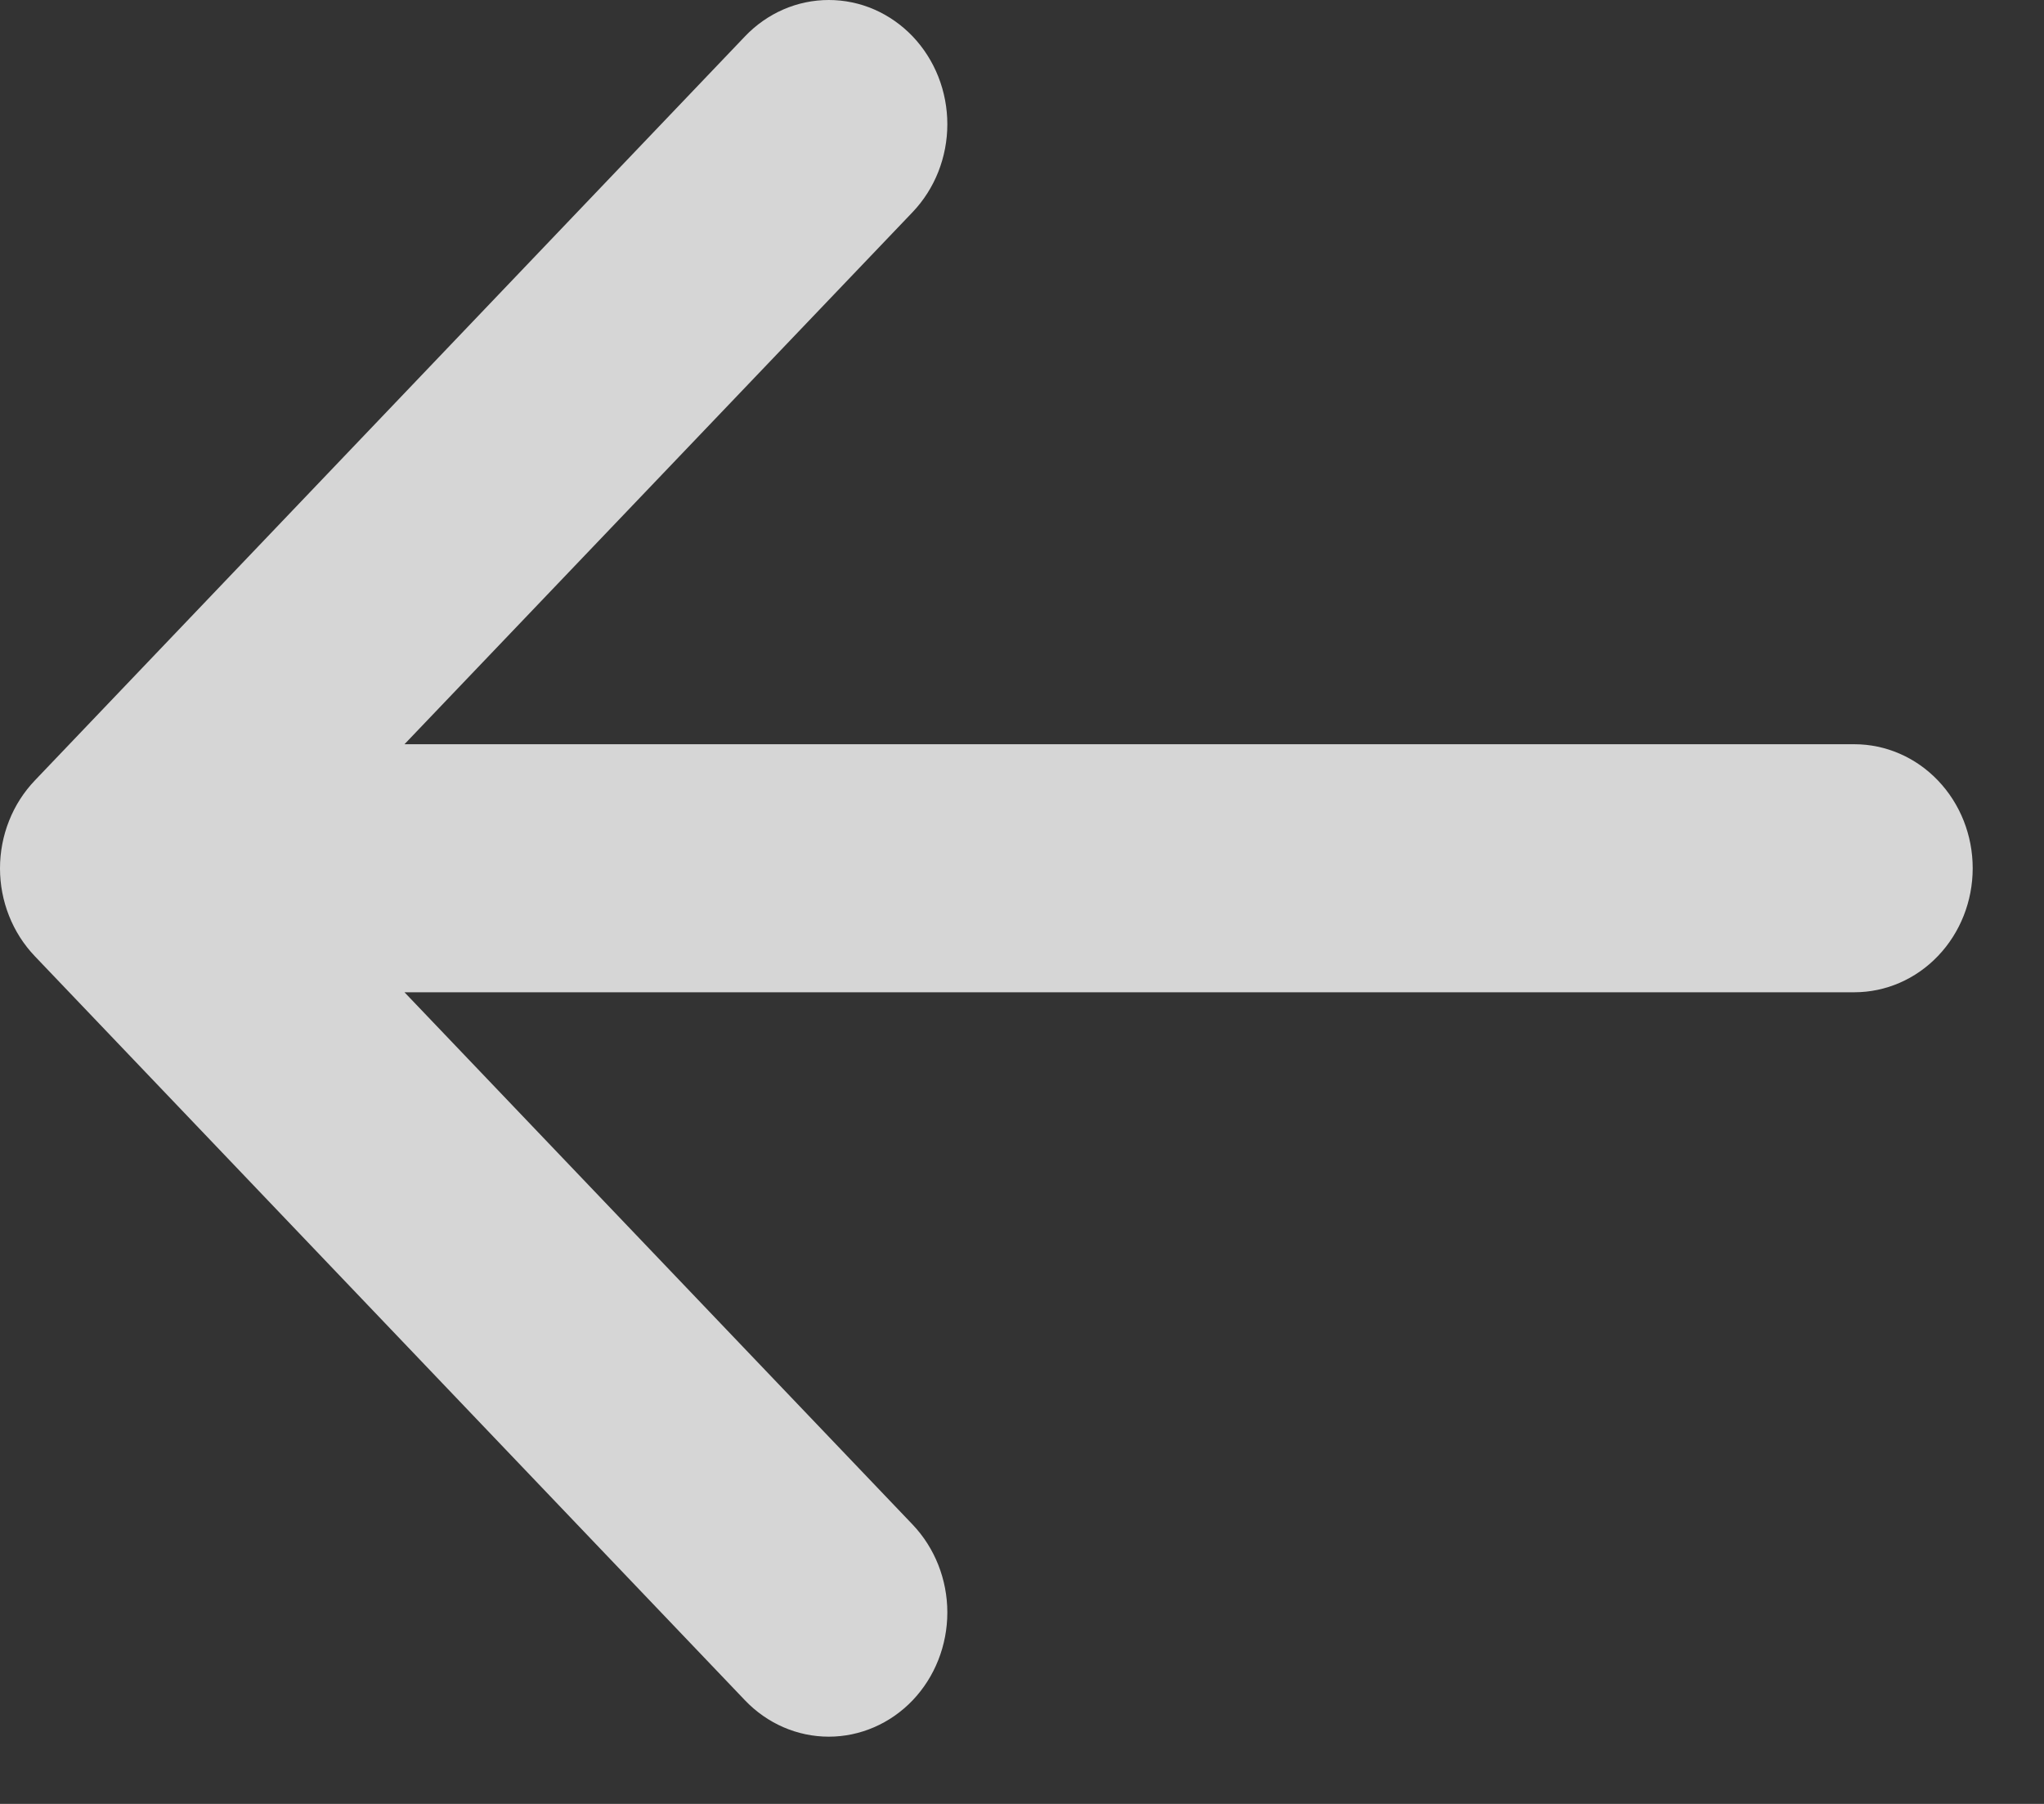 <svg width="34" height="30" viewBox="0 0 34 30" fill="none" xmlns="http://www.w3.org/2000/svg" xmlns:xlink="http://www.w3.org/1999/xlink">
<rect x="0" y="0" width="34" height="30" fill="#333333" stroke="none"/>
<path d="M32.814,14.439C32.814,14.986 32.607,15.511 32.237,15.898C31.868,16.285 31.367,16.502 30.845,16.502L6.728,16.502L15.181,25.355C15.55,25.743 15.758,26.268 15.758,26.816C15.758,27.364 15.55,27.89 15.181,28.277C14.811,28.664 14.309,28.882 13.786,28.882C13.263,28.882 12.761,28.664 12.392,28.277L0.579,15.902C0.396,15.71 0.25,15.483 0.151,15.232C0.051,14.981 0,14.713 0,14.441C0,14.17 0.051,13.901 0.151,13.65C0.25,13.399 0.396,13.172 0.579,12.98L12.392,0.605C12.575,0.413 12.792,0.261 13.031,0.157C13.271,0.053 13.527,0 13.786,0C14.045,0 14.302,0.053 14.541,0.157C14.78,0.261 14.997,0.413 15.181,0.605C15.364,0.797 15.509,1.025 15.608,1.275C15.707,1.526 15.758,1.795 15.758,2.066C15.758,2.337 15.707,2.606 15.608,2.857C15.509,3.107 15.364,3.335 15.181,3.527L6.728,12.377L30.845,12.377C31.367,12.377 31.868,12.594 32.237,12.981C32.607,13.368 32.814,13.892 32.814,14.439Z" fill="#FFFFFF" fill-opacity="0.8"/>
</svg>
